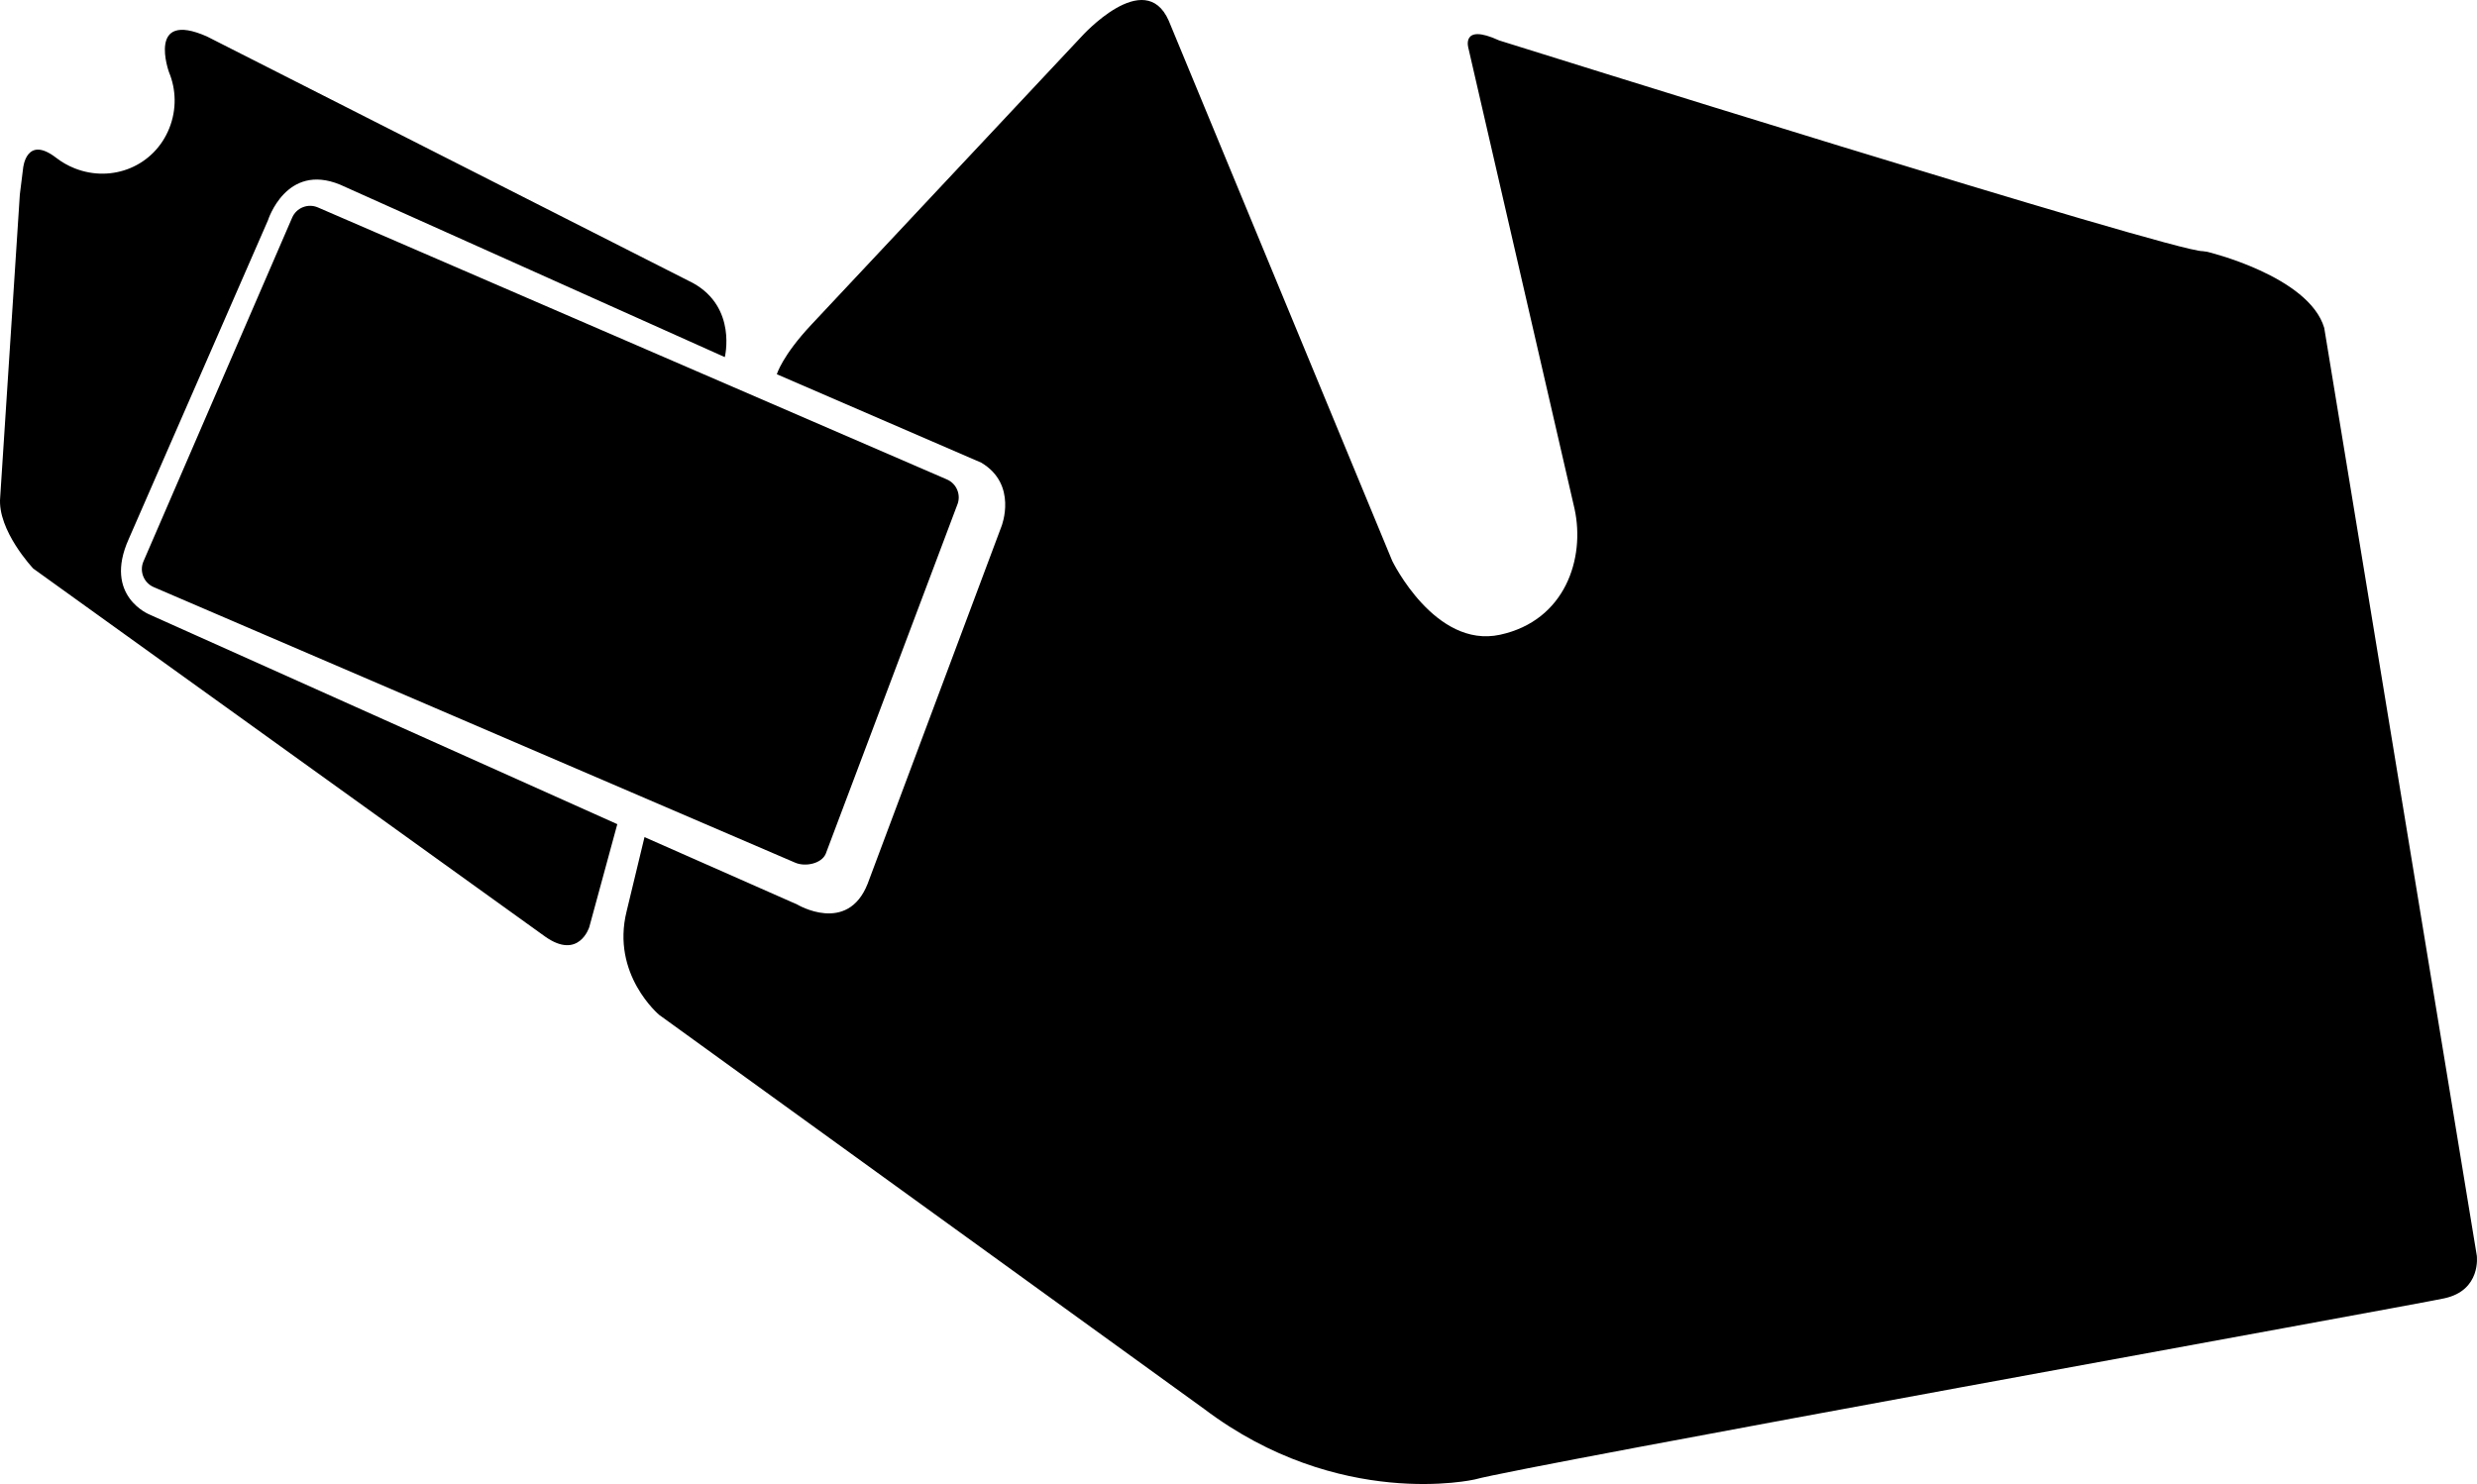 <?xml version="1.0" encoding="utf-8"?>
<!-- Generator: Adobe Illustrator 16.0.0, SVG Export Plug-In . SVG Version: 6.00 Build 0)  -->
<!DOCTYPE svg PUBLIC "-//W3C//DTD SVG 1.1//EN" "http://www.w3.org/Graphics/SVG/1.1/DTD/svg11.dtd">
<svg version="1.1" id="Layer_1" xmlns="http://www.w3.org/2000/svg" xmlns:xlink="http://www.w3.org/1999/xlink" x="0px" y="0px"
	 width="1517.711px" height="909.421px" viewBox="0 0 1517.711 909.421" enable-background="new 0 0 1517.711 909.421"
	 xml:space="preserve">
<path d="M403.935,621.96l333.832,241.422c82.686,62.467,165.834,43.252,165.834,43.252c27.93-7.965,571.131-106.096,594.022-110.992
	c22.896-4.895,19.966-26.184,19.966-26.184l-93.479-568.522c-9.393-31.766-71.709-46.642-71.709-46.642l-2.758-0.382
	c-17.486,0.546-431.074-129.137-431.074-129.137c-23.896-10.992-18.771,5.033-18.771,5.033l64.975,282.059
	c6.588,30.312-5.689,68.403-45.615,77.096c-39.926,8.697-66.104-45.244-66.104-45.244L716.103,12.662
	c-14.736-33.337-53.391,9.698-53.391,9.698L497.117,198.98c-17.95,19.135-21.128,30.365-21.128,30.365l125.238,54.172
	c22.521,13.375,12.444,38.923,12.444,38.923L531.59,541.656c-12.368,31.133-43.138,12.629-43.138,12.629l-93.552-41.303
	l-10.938,45.404C374.261,597.216,403.935,621.96,403.935,621.96z M487.275,528.673c6.076,2.633,16.029,0.656,18.658-5.424
	l80.516-213.662c2.631-6.084-0.166-13.148-6.248-15.779L194.785,127.12c-6.083-2.63-13.146,0.168-15.774,6.253L87.906,344.001
	c-2.626,6.084,0.173,13.146,6.255,15.779L487.275,528.673z M20.369,348.411l313.614,225.518
	c20.714,14.668,27.071-5.762,27.071-5.762l17.182-63.109L91.819,376.691c0,0-28.74-11.181-12.967-46.32l85.312-195.31
	c0,0,11.116-35.558,44.194-21.917l235.743,105.698c0,0,7.614-30.331-19.423-45.353L126.756,22.332
	c-37.021-16.325-23.209,21.9-23.209,21.9c4.364,10.528,4.784,22.756,0.228,34.246c-9.229,23.271-35.004,33.809-58.021,24.677
	c-4.164-1.649-7.946-3.841-11.312-6.438c-18.484-14.284-20.287,6.413-20.287,6.413l-2,16.017L0.11,304.785
	C-1.734,325.027,20.369,348.411,20.369,348.411z"/>
</svg>
